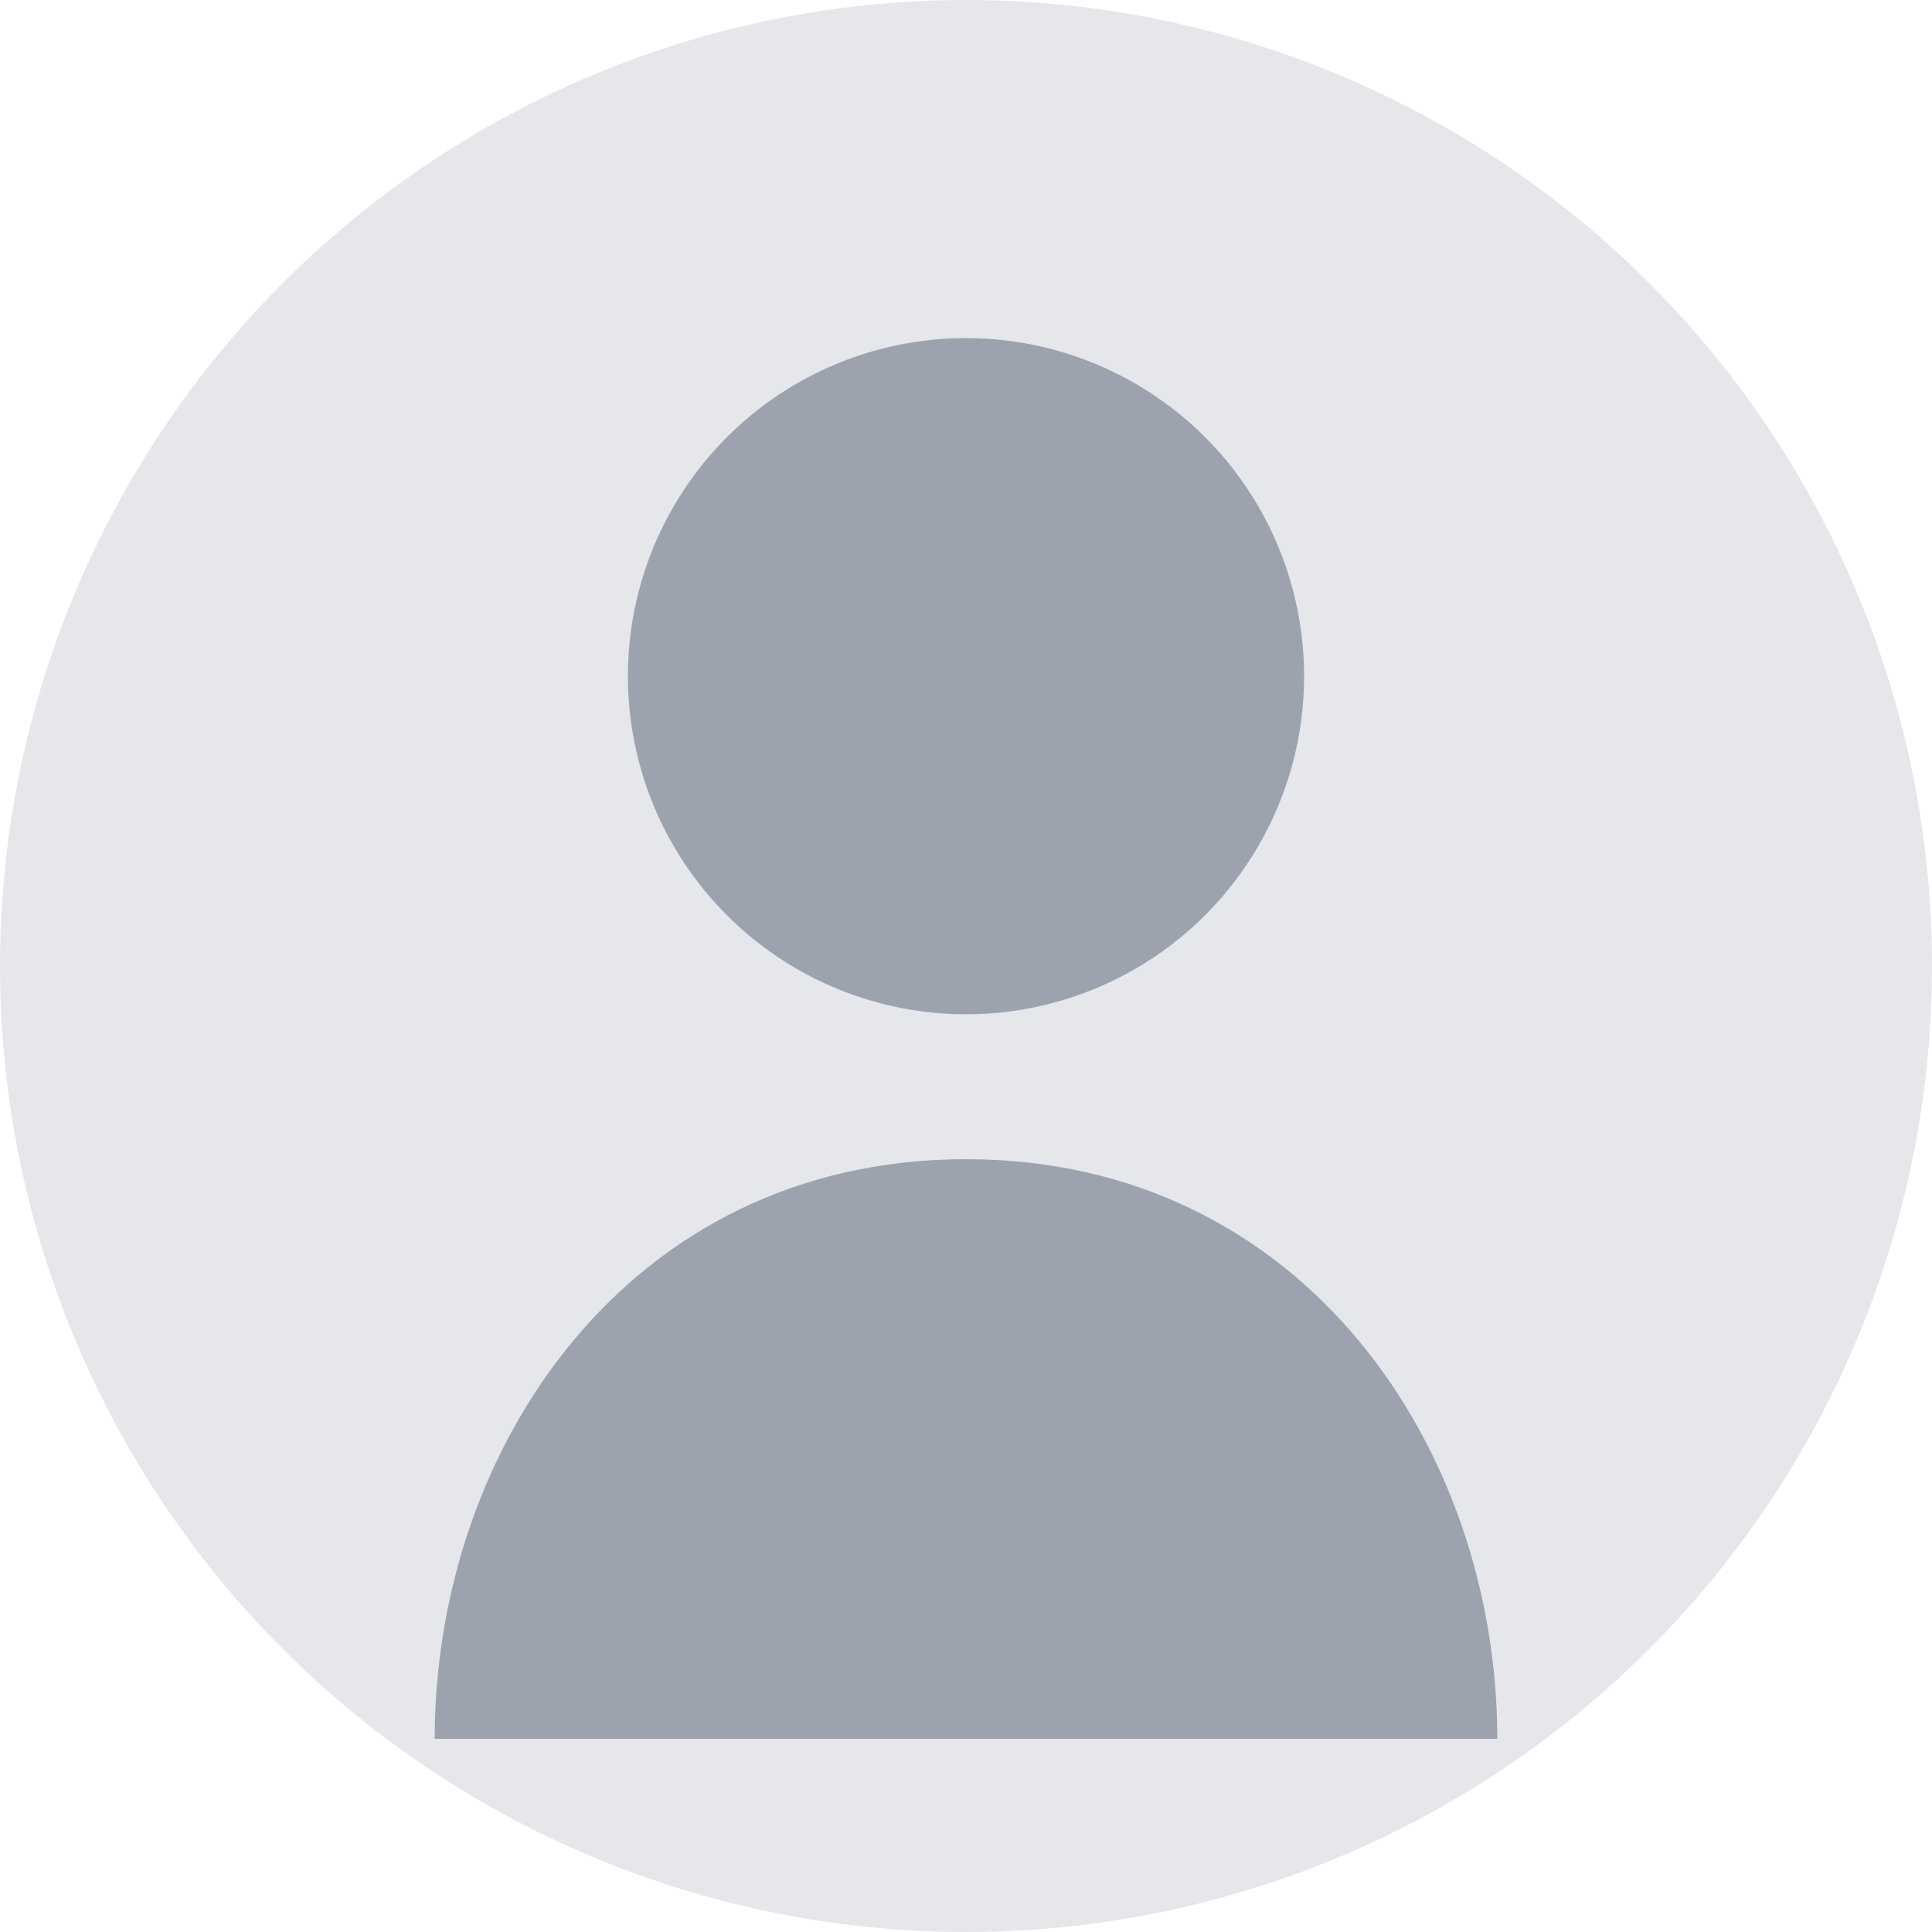 <?xml version="1.0" encoding="UTF-8"?>
<svg width="200" height="200" viewBox="0 0 200 200" version="1.1" xmlns="http://www.w3.org/2000/svg">
    <circle cx="100" cy="100" r="100" fill="#E5E7EB"/>
    <circle cx="100" cy="70" r="35" fill="#9CA3AF"/>
    <path d="M100 120C65 120 45 150 45 180H155C155 150 135 120 100 120Z" fill="#9CA3AF"/>
</svg> 